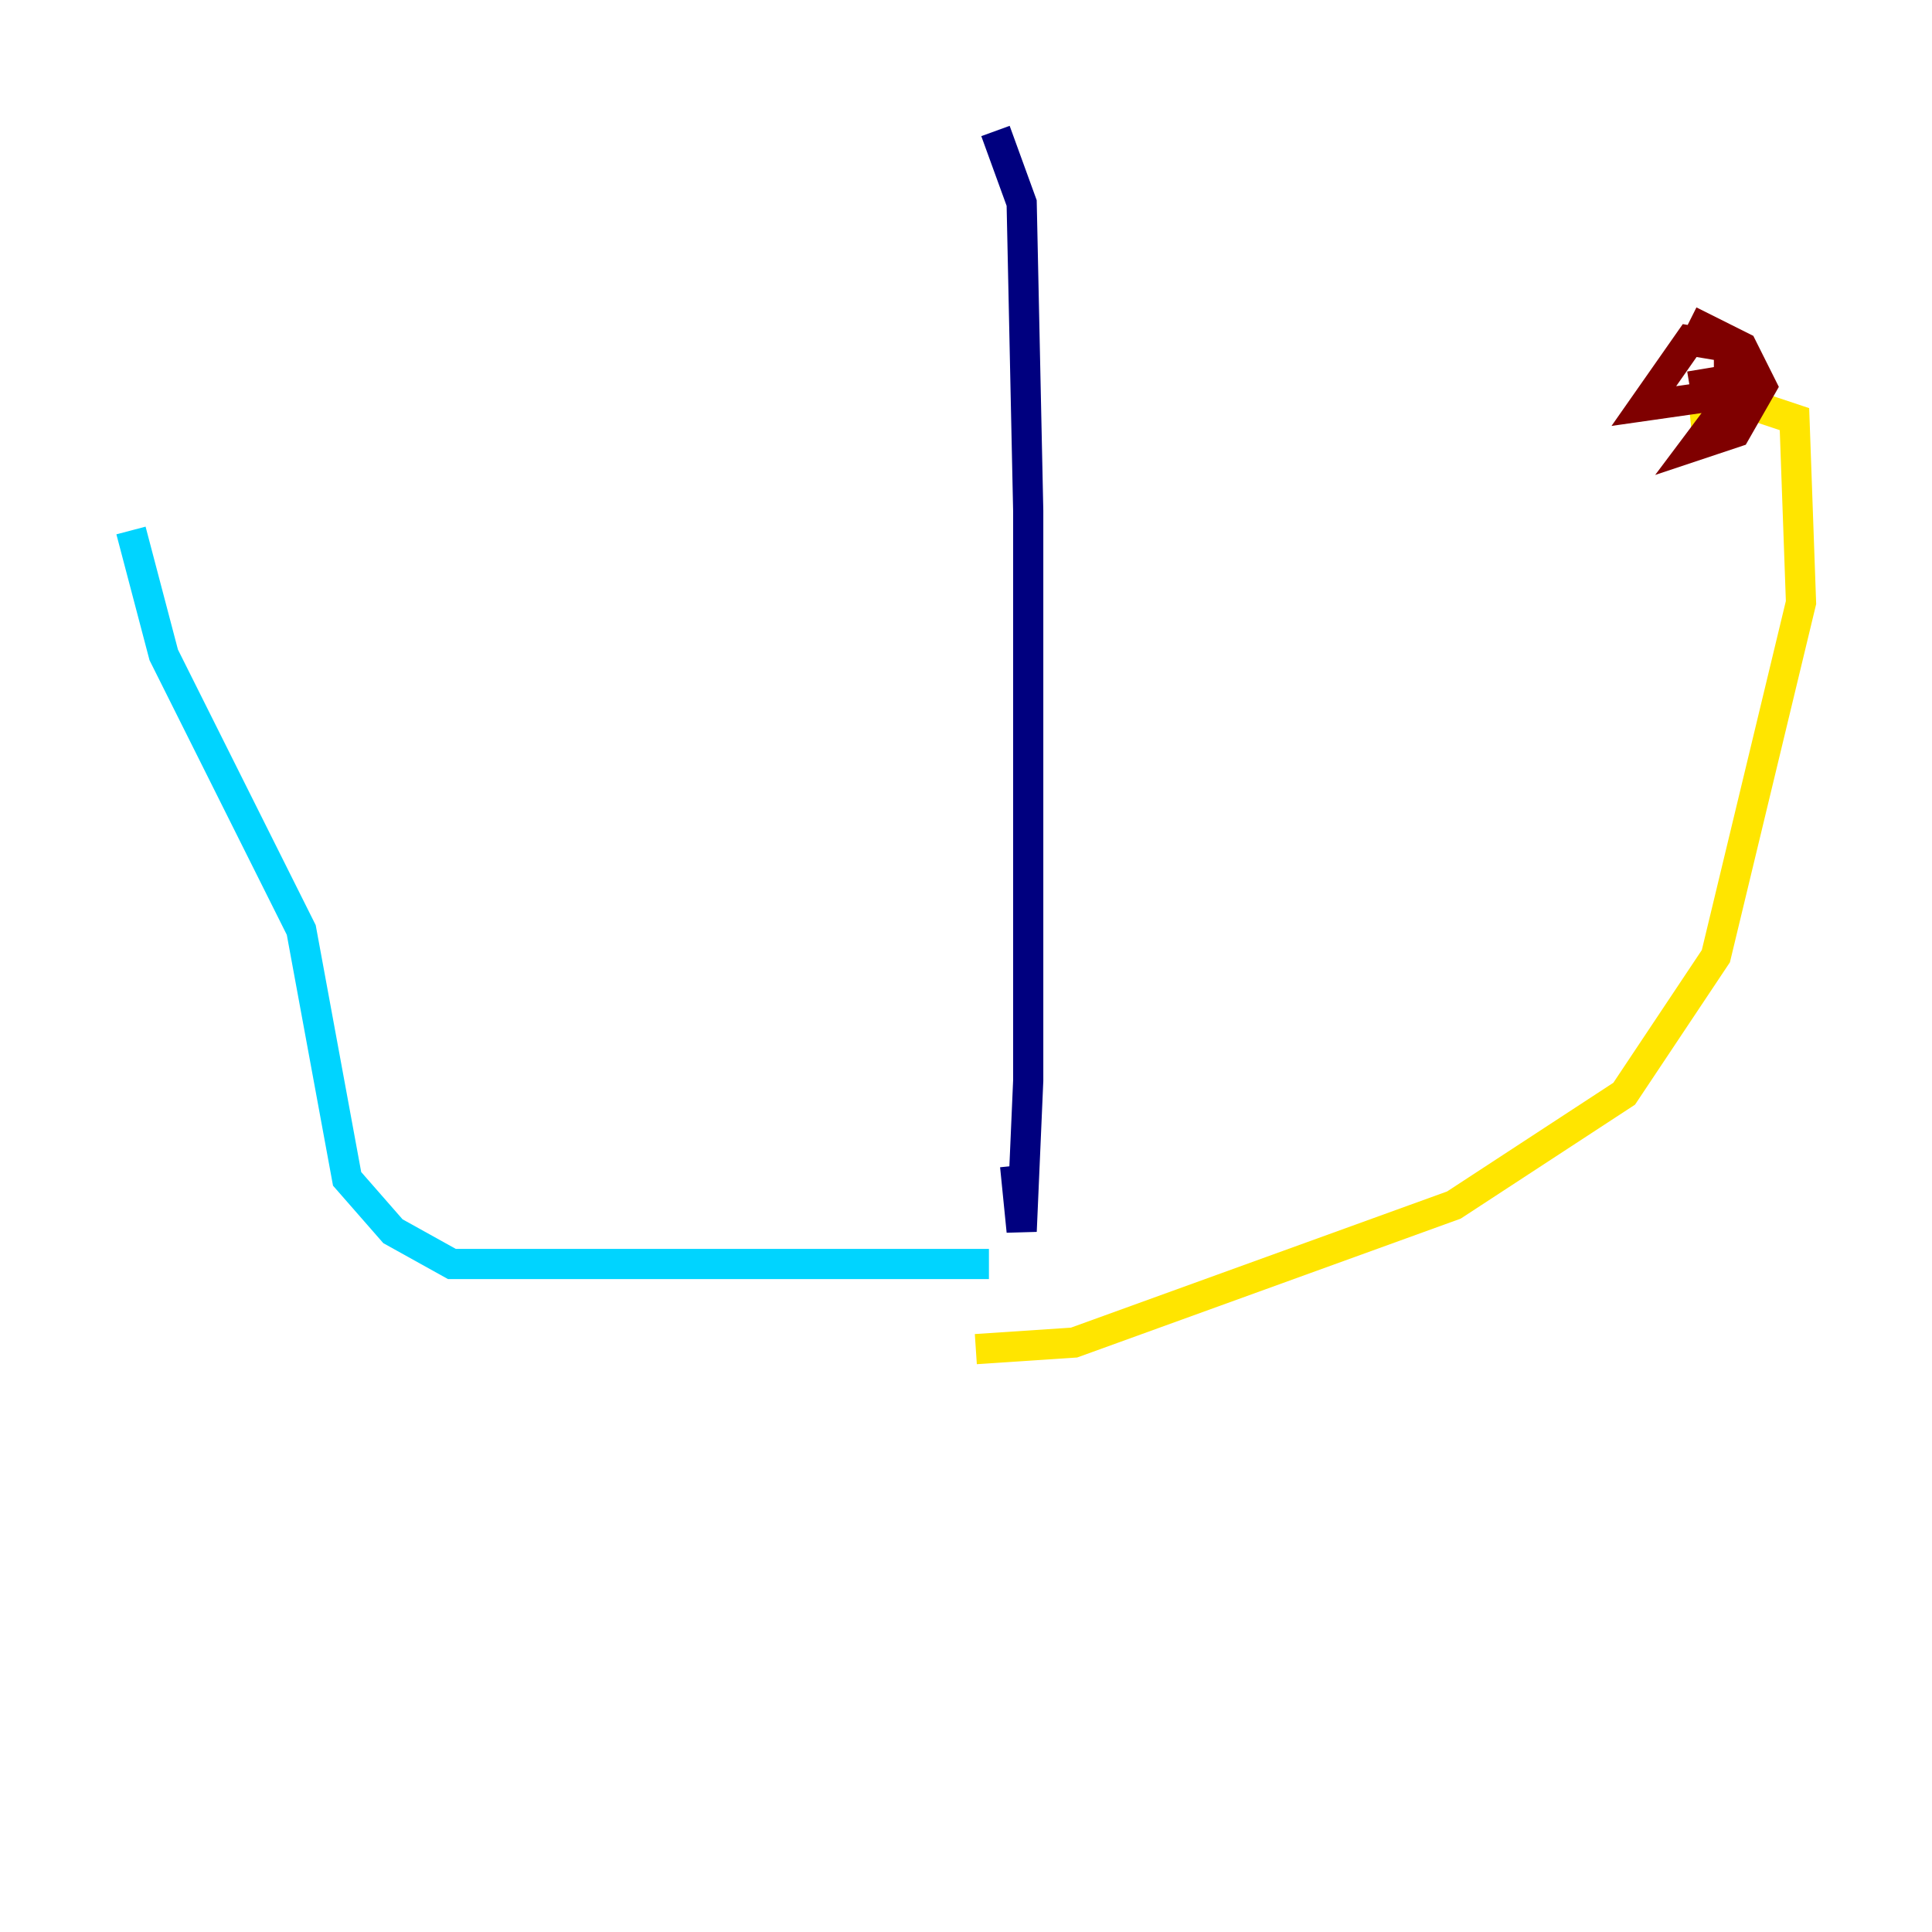 <?xml version="1.0" encoding="utf-8" ?>
<svg baseProfile="tiny" height="128" version="1.2" viewBox="0,0,128,128" width="128" xmlns="http://www.w3.org/2000/svg" xmlns:ev="http://www.w3.org/2001/xml-events" xmlns:xlink="http://www.w3.org/1999/xlink"><defs /><polyline fill="none" points="65.953,8.678 67.688,13.451 68.122,33.844 68.122,71.593 67.688,81.573 67.254,77.234" stroke="#00007f" stroke-width="2" /><polyline fill="none" points="65.519,83.742 29.939,83.742 26.034,81.573 22.997,78.102 19.959,61.614 10.848,43.39 8.678,35.146" stroke="#00d4ff" stroke-width="2" /><polyline fill="none" points="64.651,89.383 71.159,88.949 96.325,79.837 107.607,72.461 113.681,63.349 119.322,39.919 118.888,27.77 116.285,26.902 111.946,27.336" stroke="#ffe500" stroke-width="2" /><polyline fill="none" points="111.946,21.261 115.417,22.997 116.719,25.6 114.983,28.637 112.38,29.505 114.983,26.034 108.909,26.902 111.946,22.563 114.549,22.997 114.549,25.166 111.946,25.6" stroke="#7f0000" stroke-width="2" /></svg>